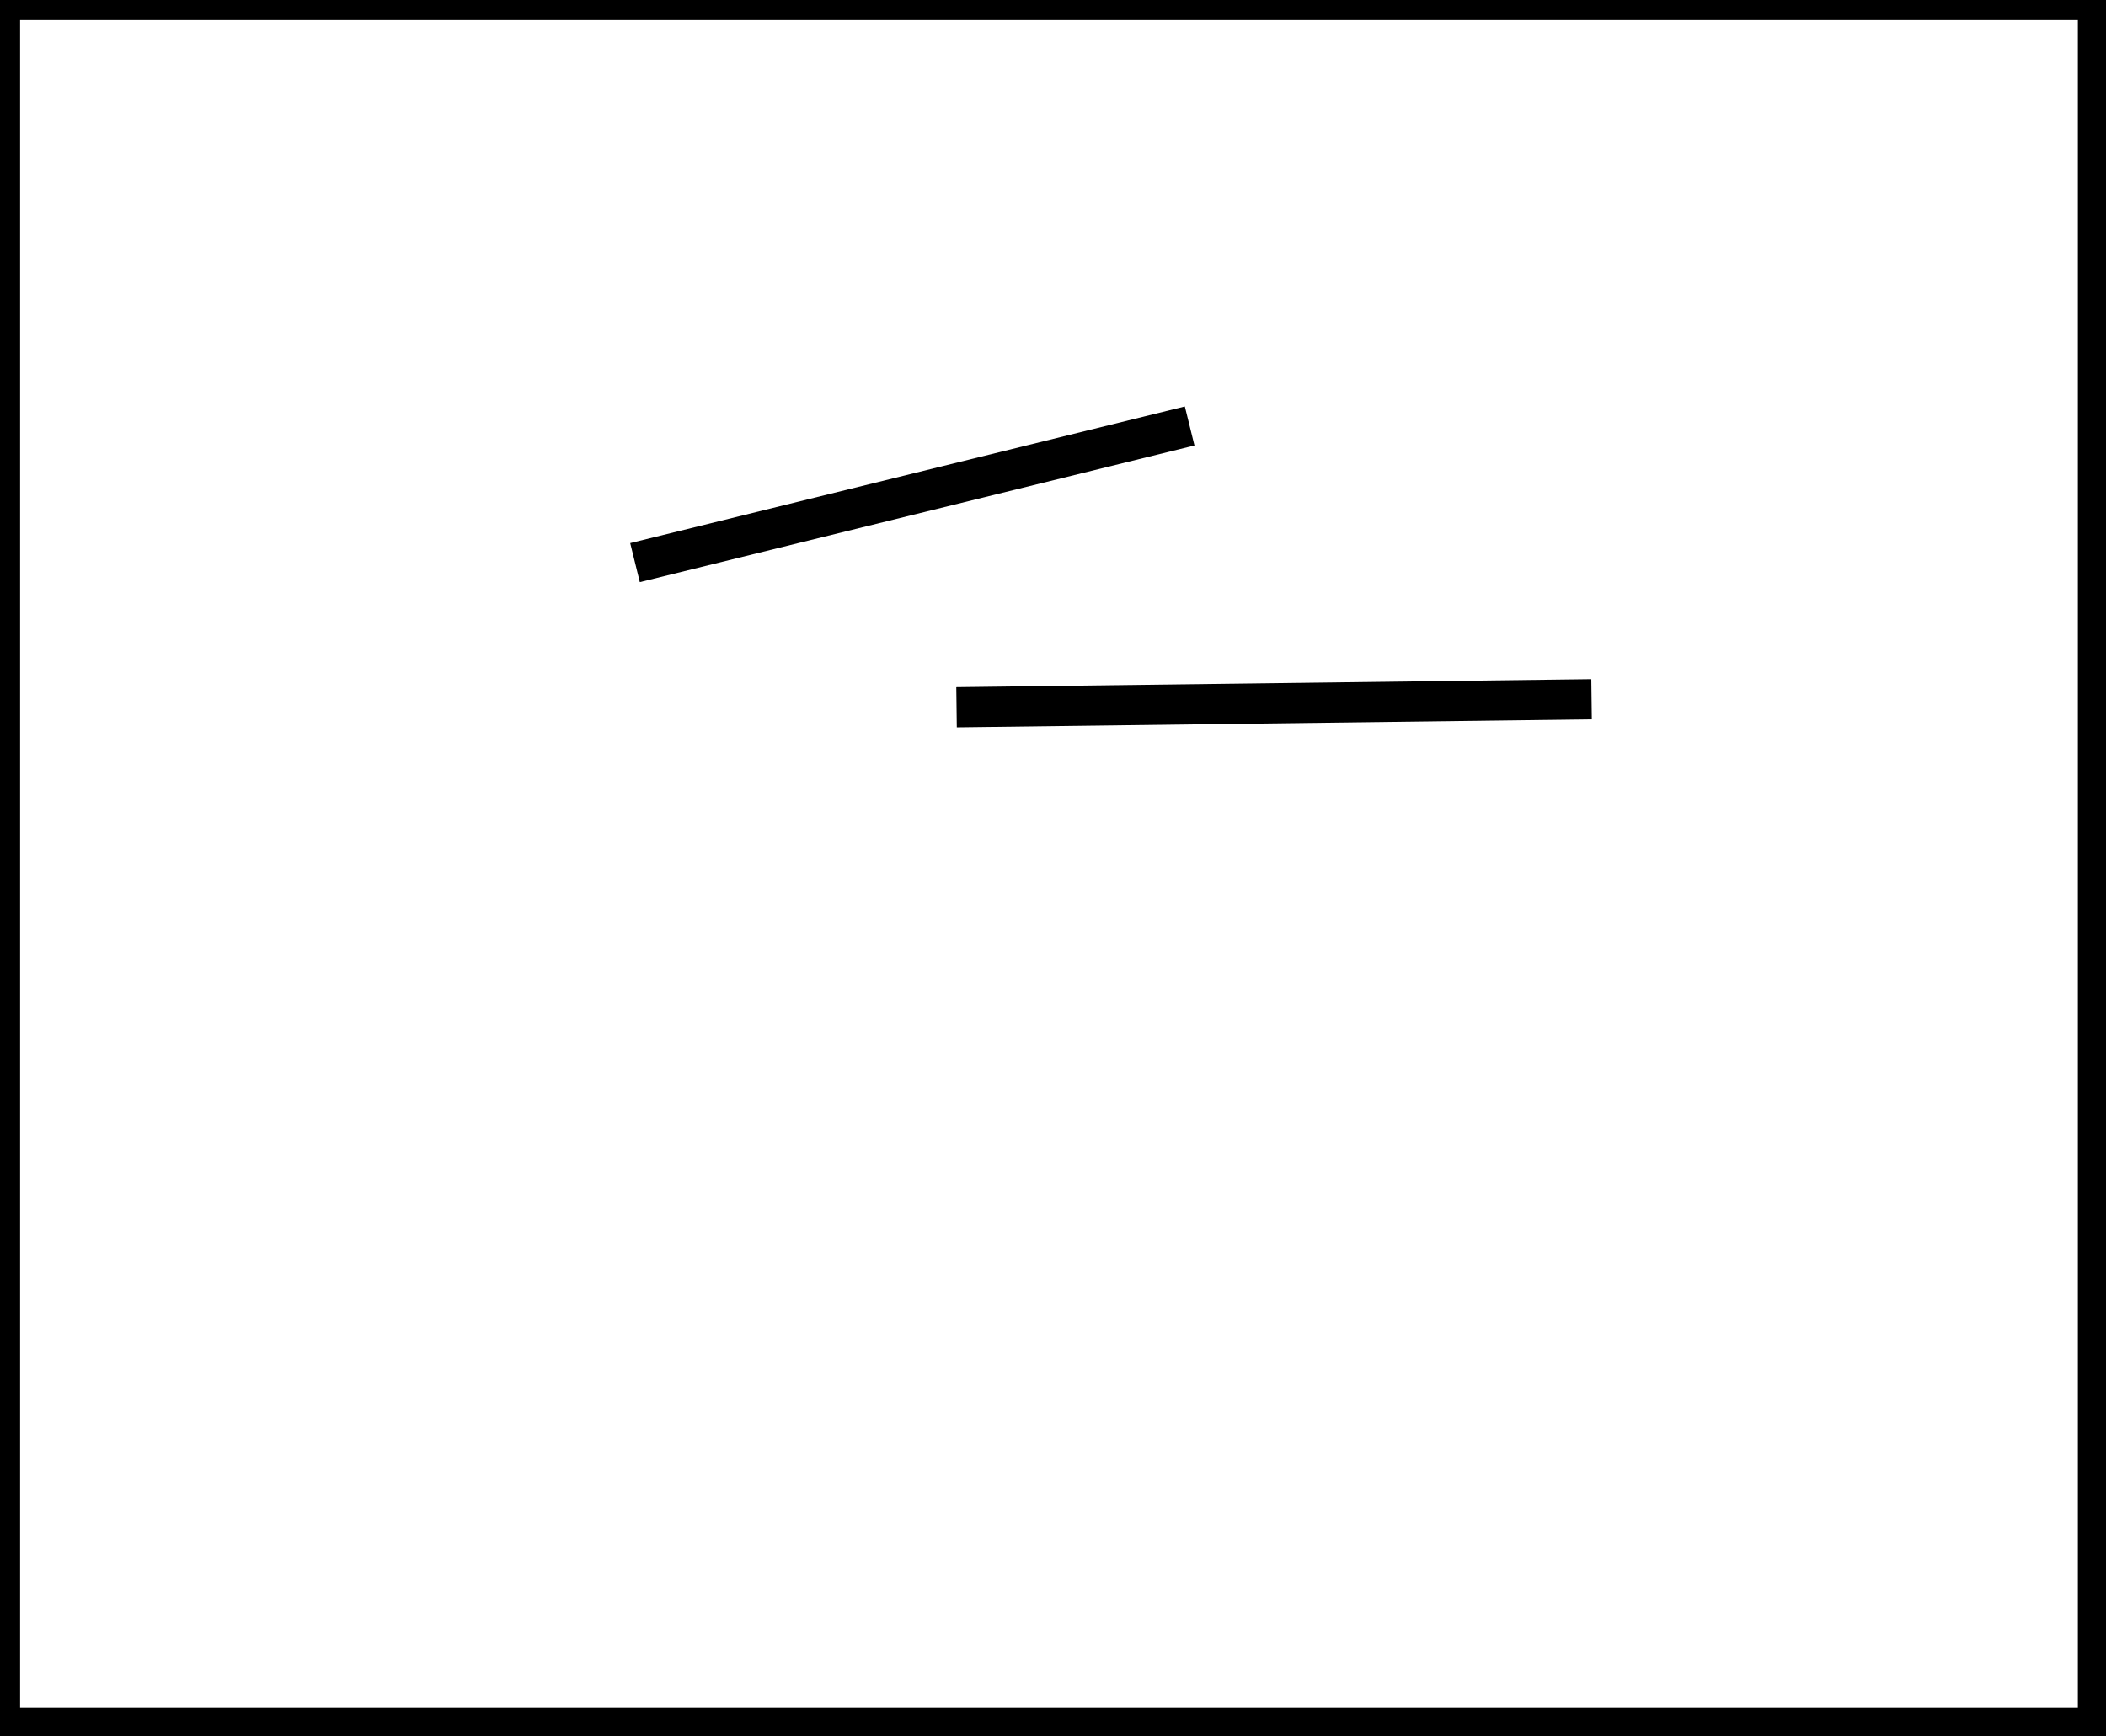 <?xml version="1.0" encoding="utf-8" ?>
<svg baseProfile="full" height="216" version="1.1" width="262" xmlns="http://www.w3.org/2000/svg" xmlns:ev="http://www.w3.org/2001/xml-events" xmlns:xlink="http://www.w3.org/1999/xlink"><defs /><rect fill="white" height="216" width="262" x="0" y="0" /><path d="M 119,88 L 198,87" fill="none" stroke="black" stroke-width="5" /><path d="M 79,70 L 148,53" fill="none" stroke="black" stroke-width="5" /><path d="M 0,0 L 0,215 L 261,215 L 261,0 Z" fill="none" stroke="black" stroke-width="5" /></svg>